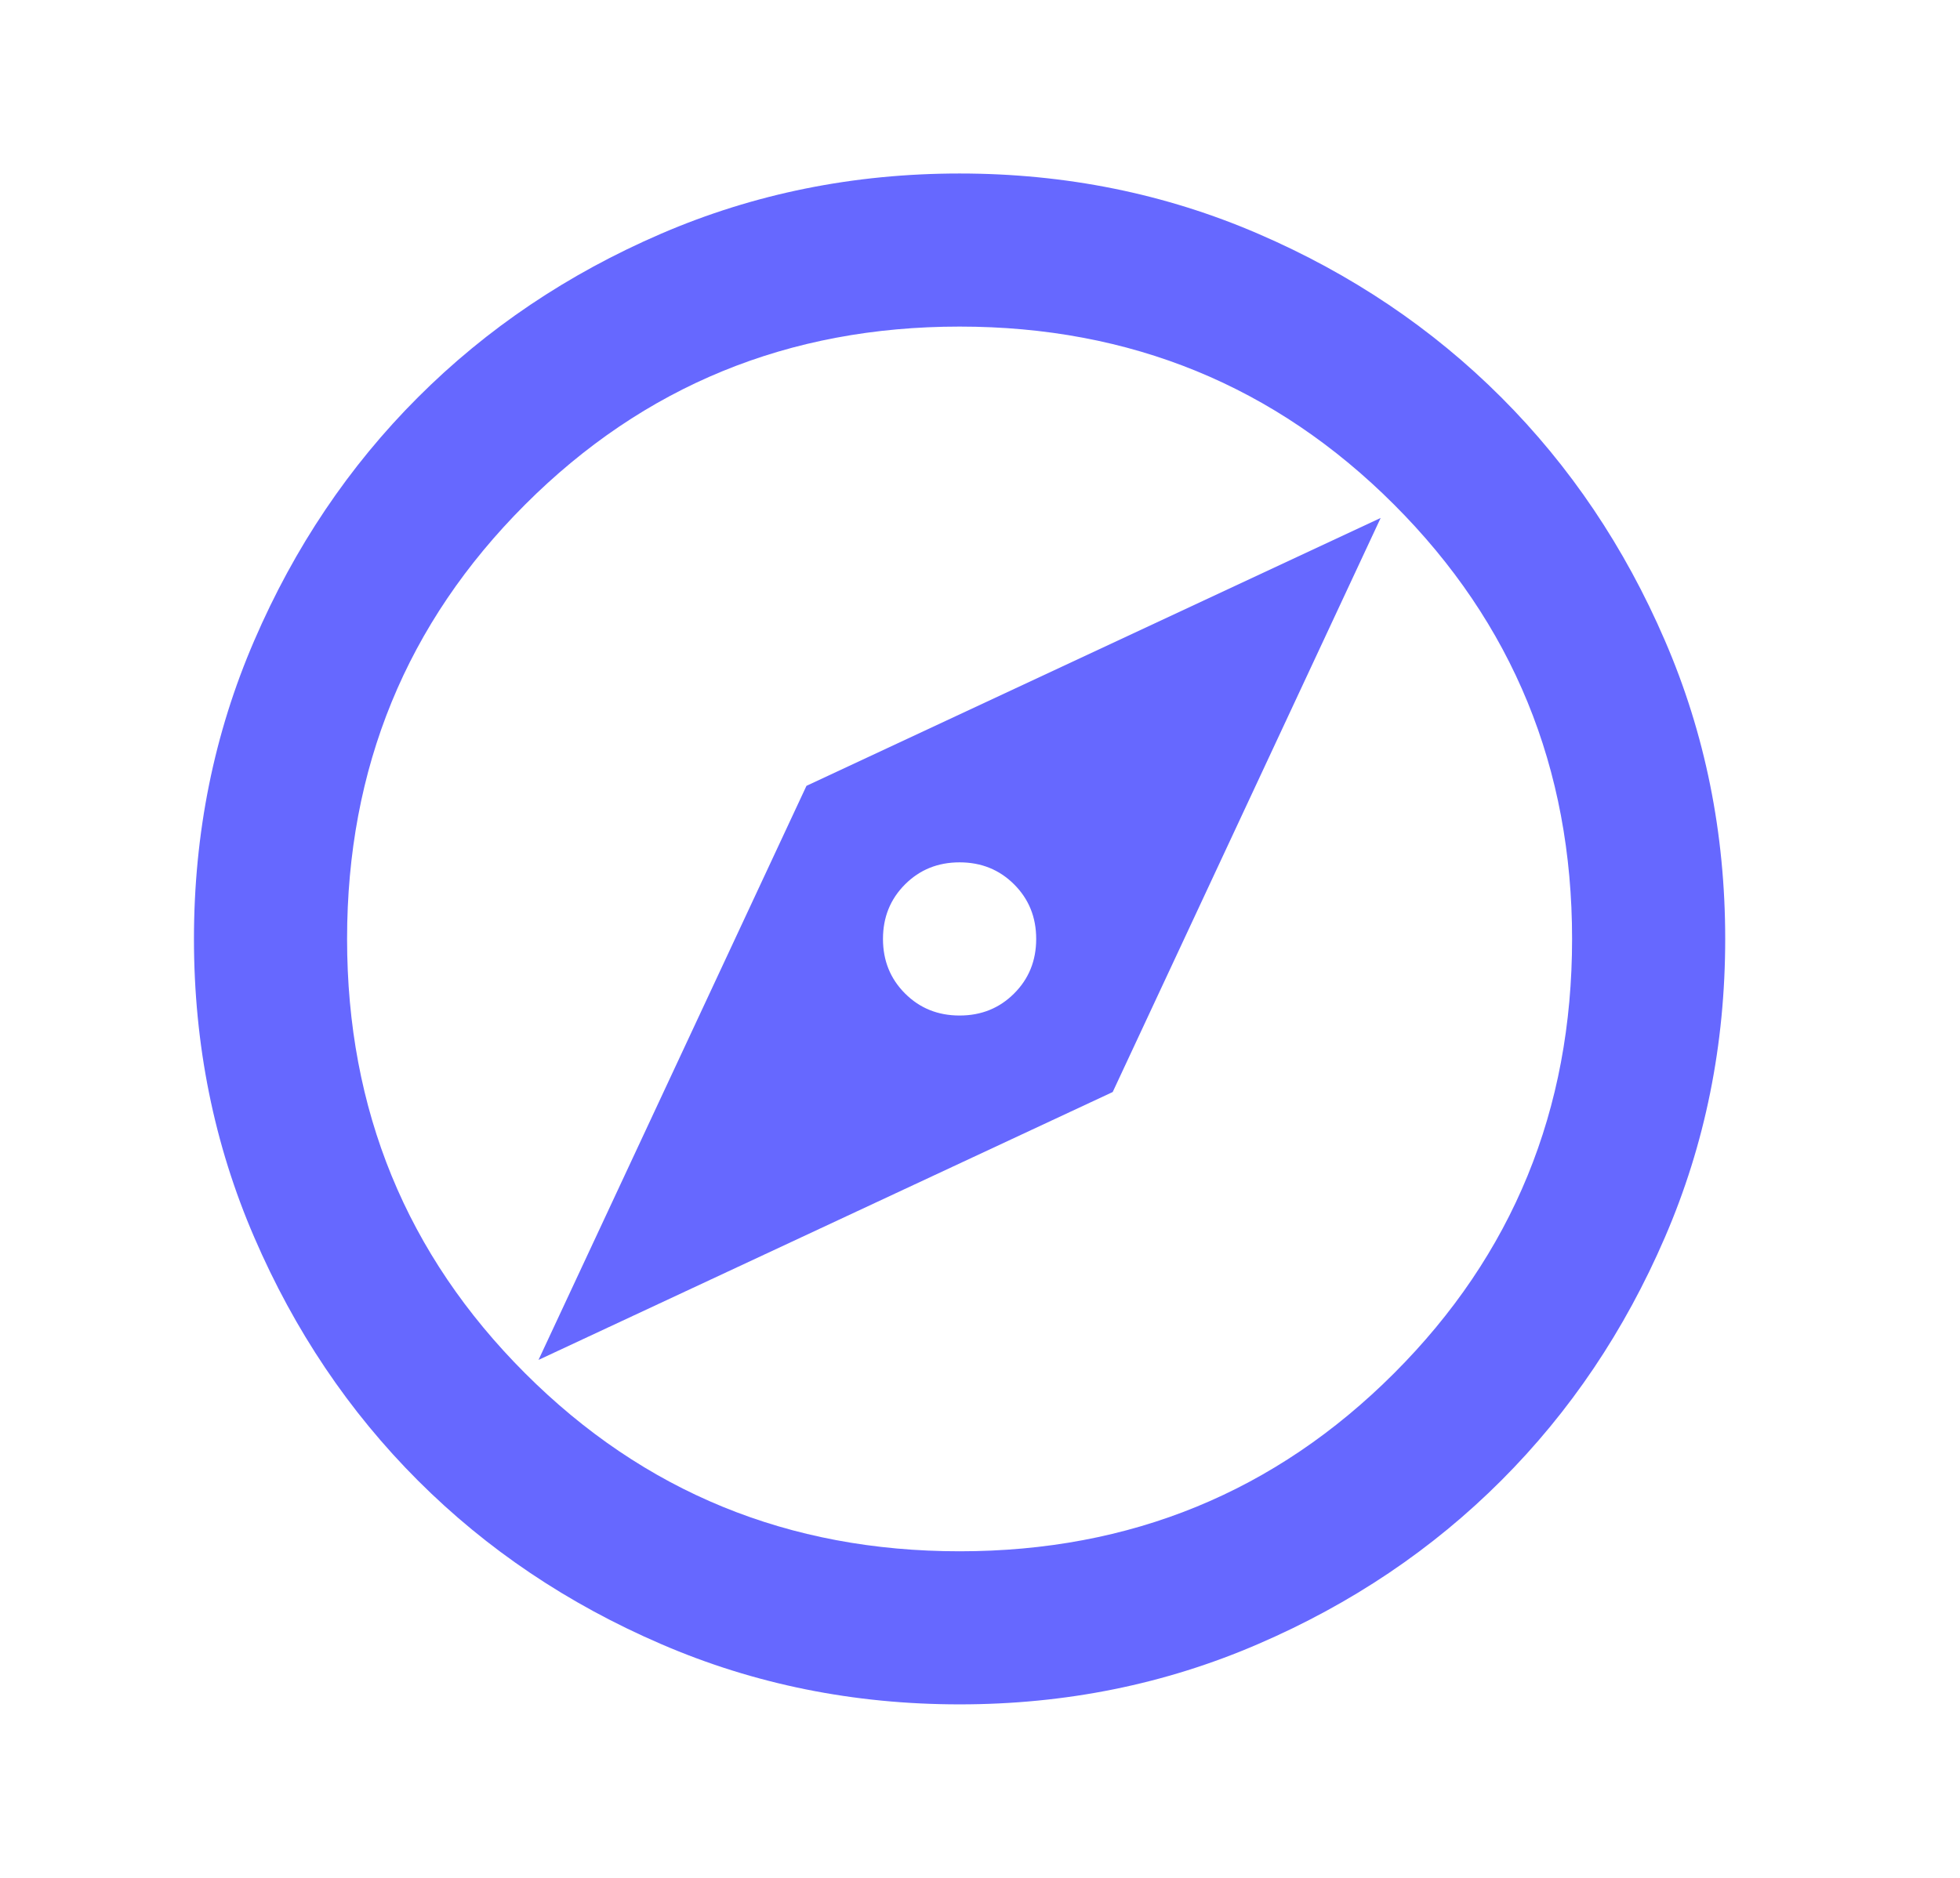 <svg width="24" height="23" viewBox="0 0 24 23" fill="none" xmlns="http://www.w3.org/2000/svg">
<path d="M6.594 16.656L13.625 13.375L16.906 6.344L9.875 9.625L6.594 16.656ZM11.75 12.438C11.484 12.438 11.262 12.348 11.082 12.168C10.902 11.988 10.812 11.766 10.812 11.5C10.812 11.234 10.902 11.012 11.082 10.832C11.262 10.652 11.484 10.562 11.75 10.562C12.016 10.562 12.238 10.652 12.418 10.832C12.598 11.012 12.688 11.234 12.688 11.5C12.688 11.766 12.598 11.988 12.418 12.168C12.238 12.348 12.016 12.438 11.75 12.438ZM11.75 20.875C10.453 20.875 9.234 20.629 8.094 20.136C6.953 19.644 5.961 18.977 5.117 18.133C4.273 17.289 3.606 16.297 3.114 15.156C2.621 14.016 2.375 12.797 2.375 11.5C2.375 10.203 2.621 8.984 3.114 7.844C3.606 6.703 4.273 5.711 5.117 4.867C5.961 4.023 6.953 3.355 8.094 2.863C9.234 2.371 10.453 2.125 11.75 2.125C13.047 2.125 14.266 2.371 15.406 2.863C16.547 3.355 17.539 4.023 18.383 4.867C19.227 5.711 19.894 6.703 20.386 7.844C20.879 8.984 21.125 10.203 21.125 11.5C21.125 12.797 20.879 14.016 20.386 15.156C19.894 16.297 19.227 17.289 18.383 18.133C17.539 18.977 16.547 19.644 15.406 20.136C14.266 20.629 13.047 20.875 11.75 20.875ZM11.75 19C13.844 19 15.617 18.273 17.07 16.82C18.523 15.367 19.25 13.594 19.25 11.5C19.25 9.406 18.523 7.633 17.07 6.18C15.617 4.727 13.844 4 11.75 4C9.656 4 7.883 4.727 6.43 6.18C4.977 7.633 4.25 9.406 4.25 11.5C4.25 13.594 4.977 15.367 6.43 16.82C7.883 18.273 9.656 19 11.75 19Z" fill="#6668FF"/>
</svg>
